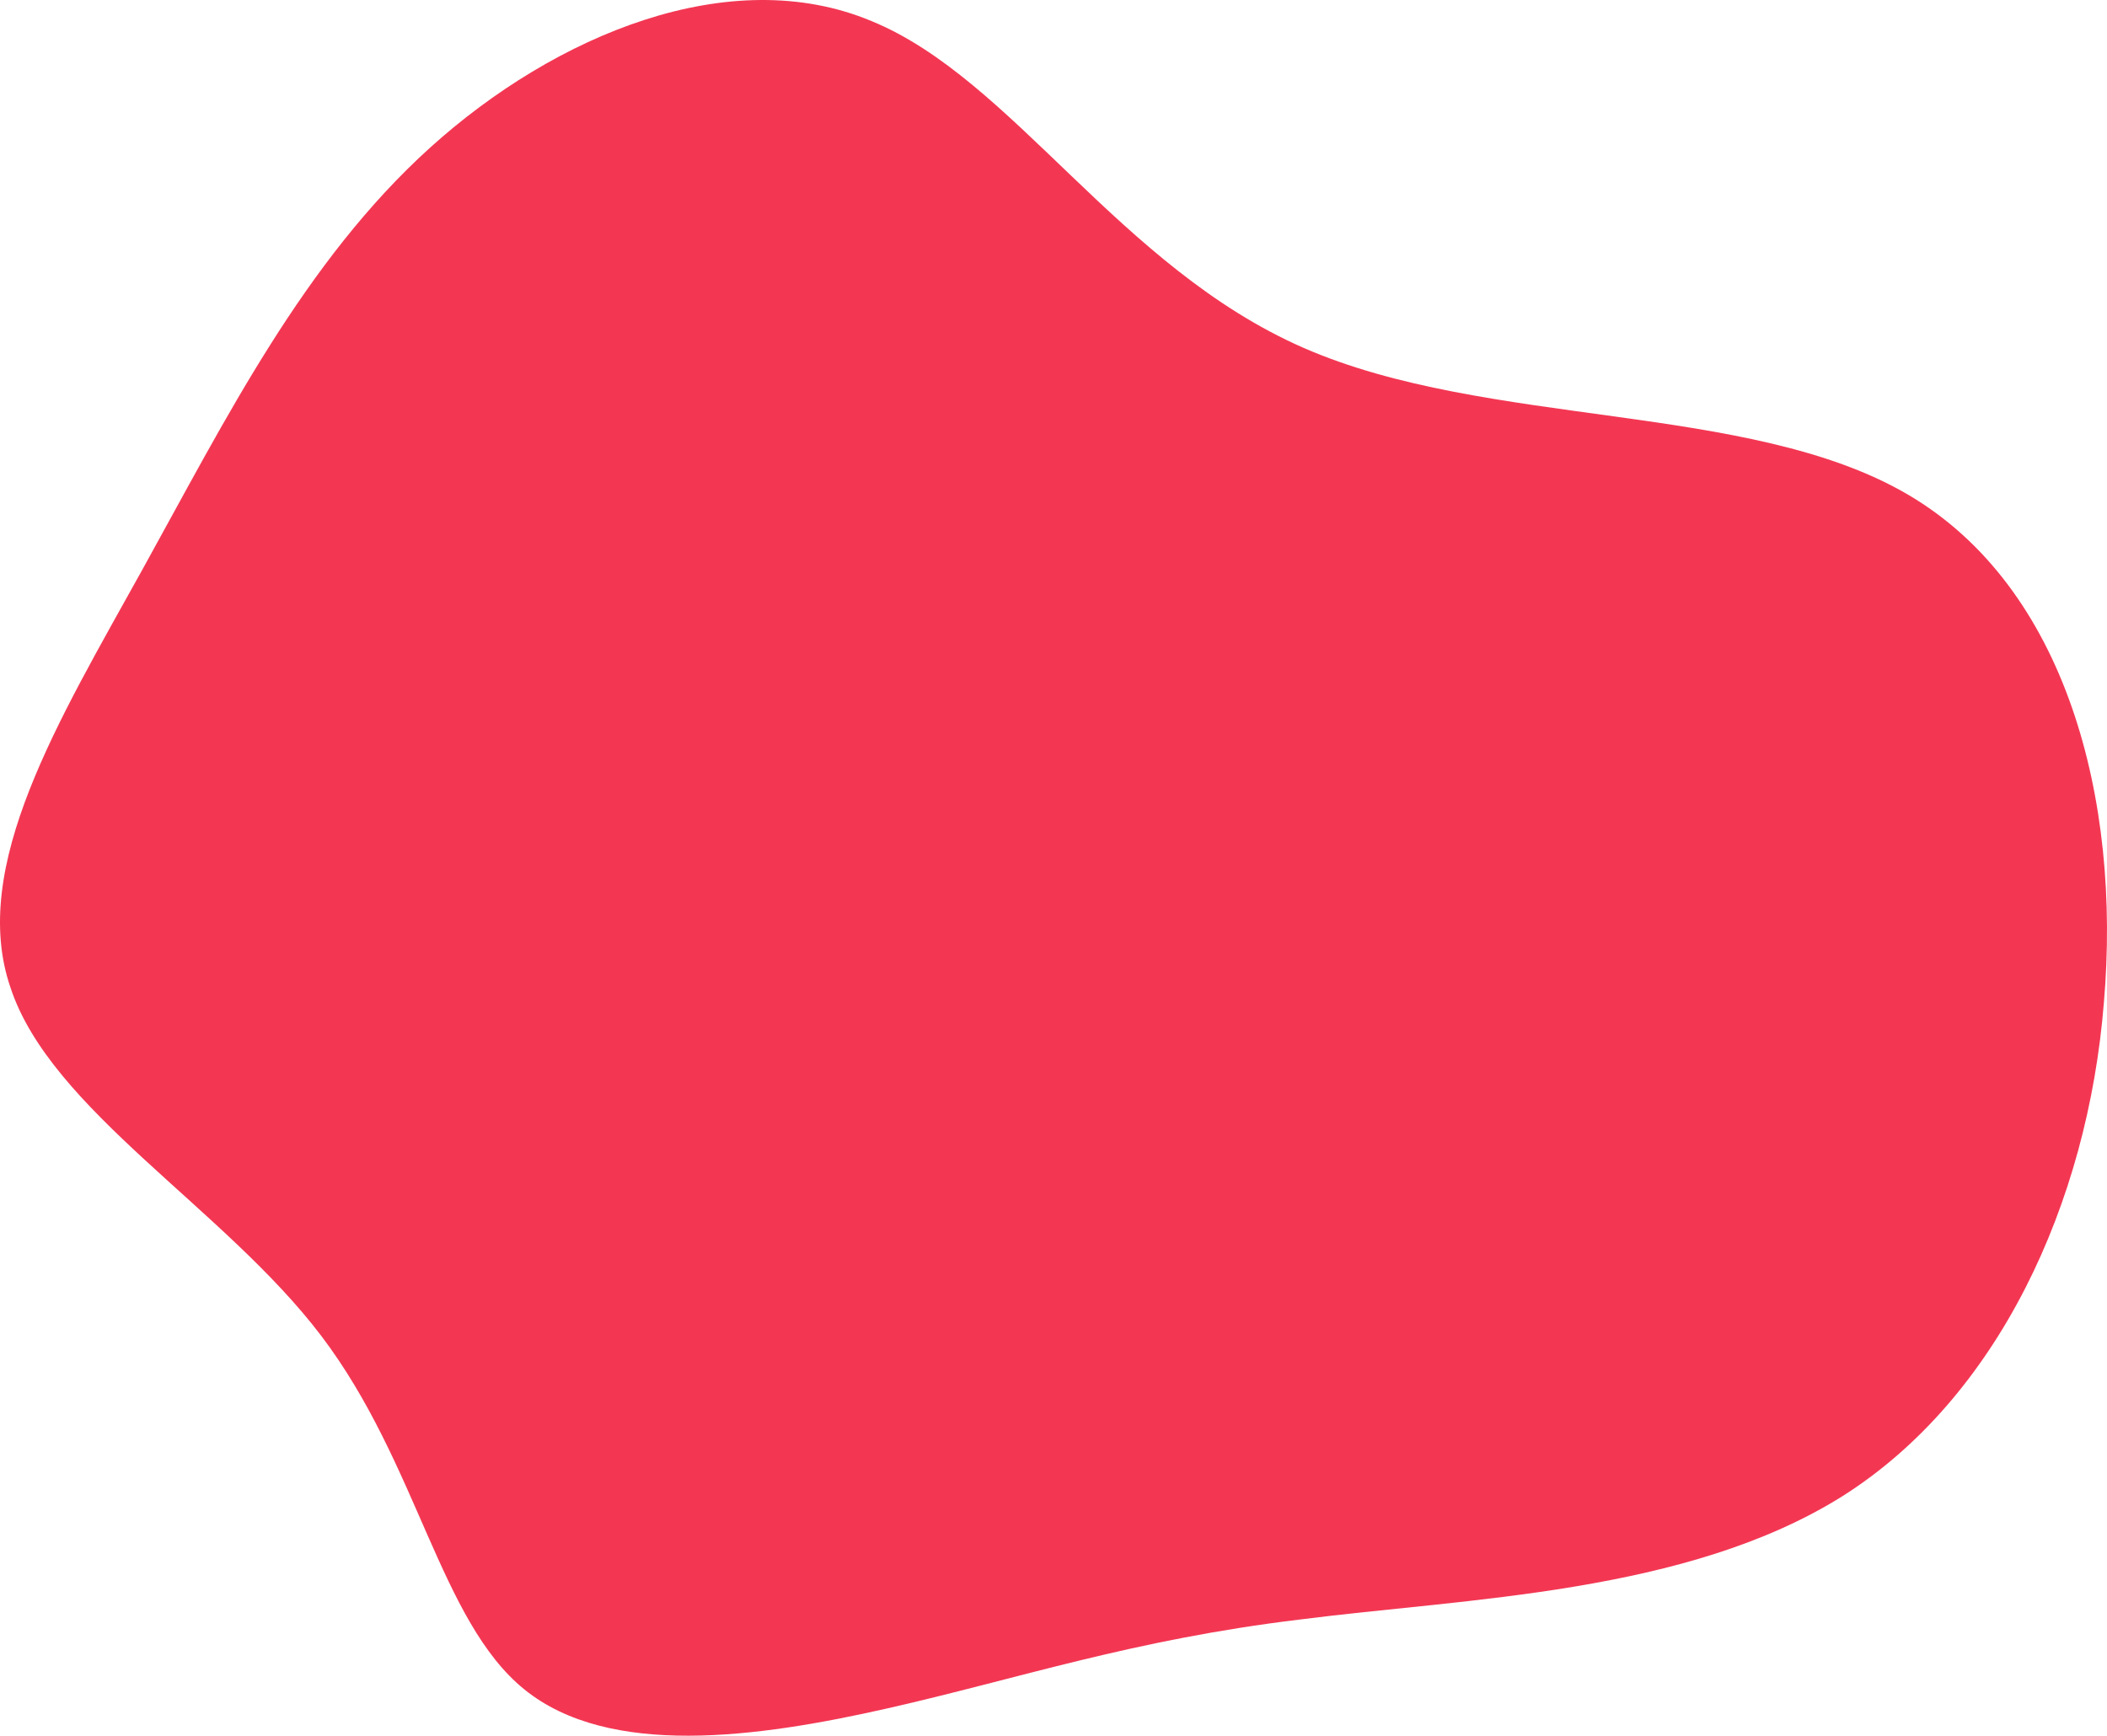 <svg width="880" height="725" viewBox="0 0 880 725" fill="none" xmlns="http://www.w3.org/2000/svg">
<path d="M544.376 145.269C621.355 178.962 730.363 167.731 796.666 206.478C862.97 245.225 886.007 333.95 878.703 418.744C871.96 502.976 834.313 583.84 769.695 624.833C704.516 665.826 612.365 667.511 542.69 676.495C473.015 684.919 425.254 701.204 370.751 713.558C316.247 725.912 254.439 734.335 219.039 705.696C183.64 677.057 174.65 611.356 134.193 558.008C93.737 504.661 21.253 463.668 4.396 412.567C-13.023 362.027 24.624 300.818 59.462 237.925C94.299 175.031 126.889 109.33 179.707 61.598C231.963 14.428 305.009 -15.896 364.008 8.812C423.007 32.959 467.397 111.576 544.376 145.269Z" fill="#F33753"/>
</svg>
